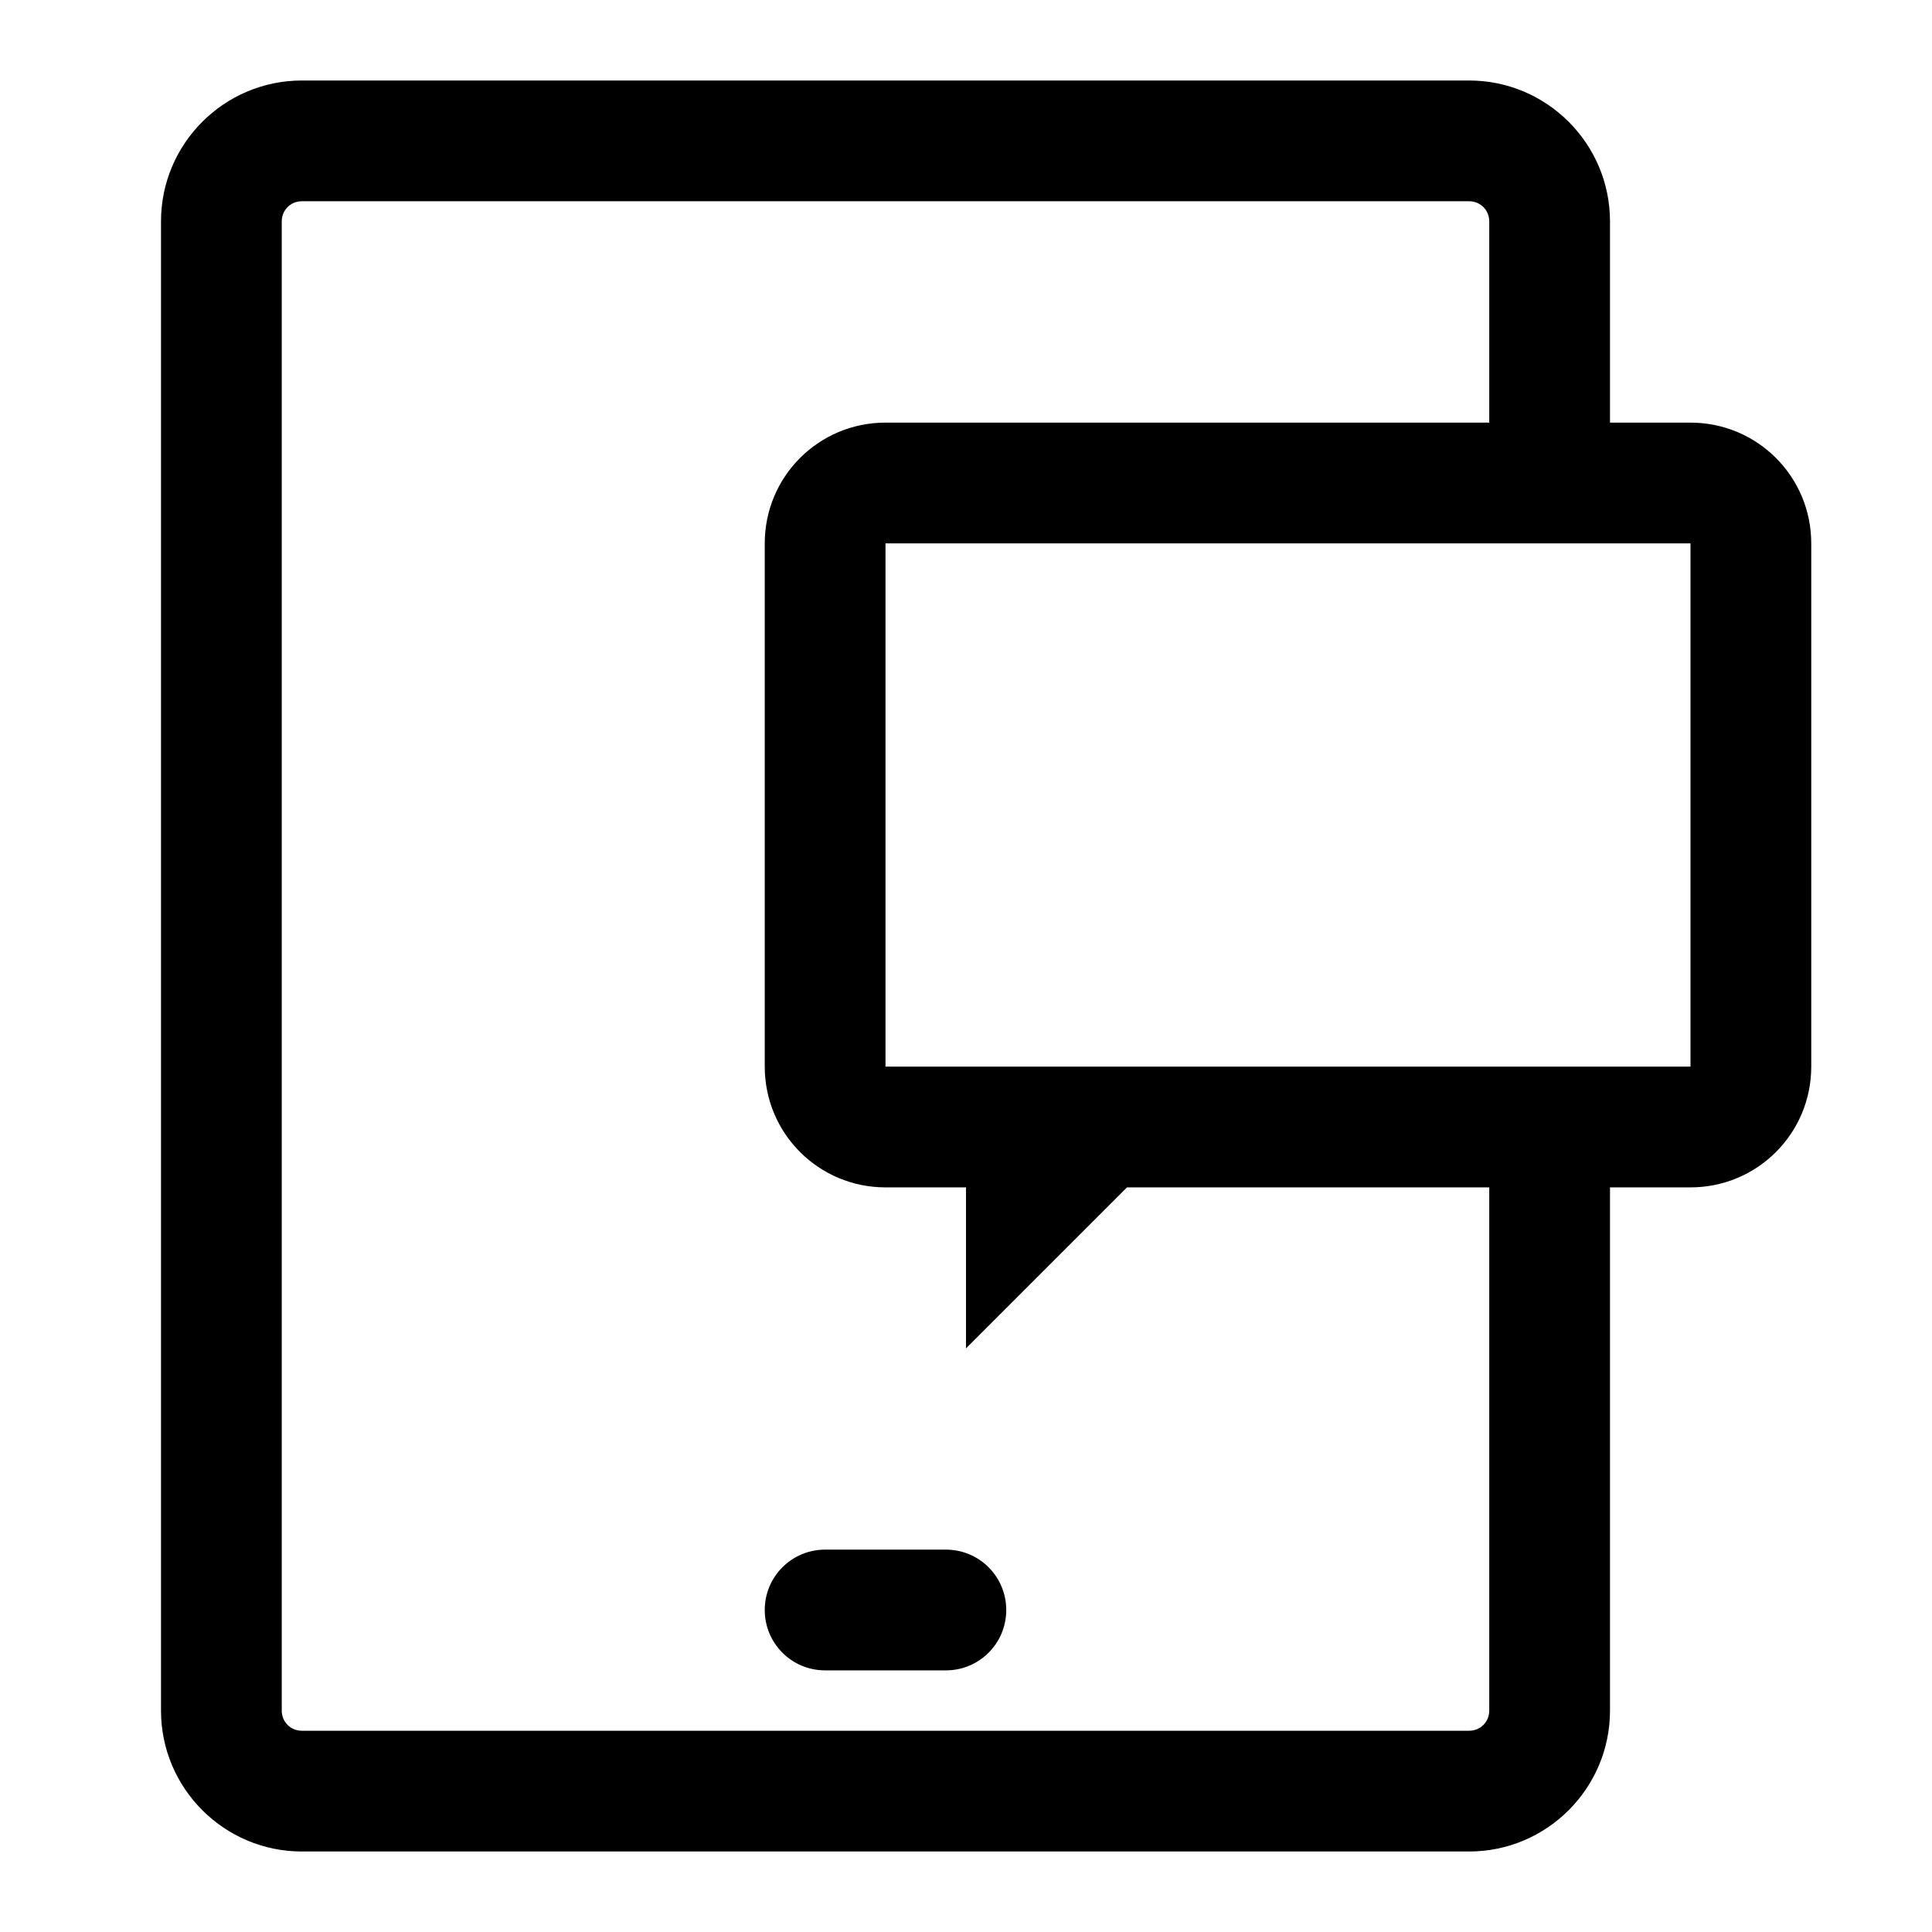 <svg width="24" height="24" viewBox="0 0 24 24" fill="none" xmlns="http://www.w3.org/2000/svg">
<g clip-path="url(#clip0_4711_22566)">
<path d="M11.75 19.25H10.25C9.835 19.25 9.5 19.585 9.5 20C9.5 20.415 9.835 20.75 10.25 20.75H11.75C12.165 20.75 12.5 20.415 12.5 20C12.5 19.585 12.165 19.25 11.75 19.25Z" fill="black"/>
<path d="M21 5.25H20V2.75C20 1.785 19.215 1 18.25 1H3.75C2.785 1 2 1.785 2 2.75V21.25C2 22.215 2.785 23 3.75 23H18.25C19.215 23 20 22.215 20 21.25V14.75H21C21.83 14.75 22.5 14.08 22.5 13.25V6.75C22.5 5.92 21.83 5.25 21 5.25ZM18.5 21.25C18.5 21.39 18.39 21.5 18.25 21.5H3.75C3.61 21.5 3.5 21.39 3.5 21.25V2.75C3.5 2.61 3.61 2.5 3.75 2.5H18.25C18.39 2.5 18.5 2.61 18.5 2.75V5.25H11C10.17 5.25 9.5 5.92 9.5 6.75V13.25C9.5 14.08 10.17 14.75 11 14.75H12V16.75L14 14.75H18.5V21.25ZM21 13.25H11V6.75H21V13.25Z" fill="black"/>
</g>
<defs>
<clipPath id="clip0_4711_22566">
<rect width="24" height="24" fill="white"/>
</clipPath>
</defs>
</svg>
